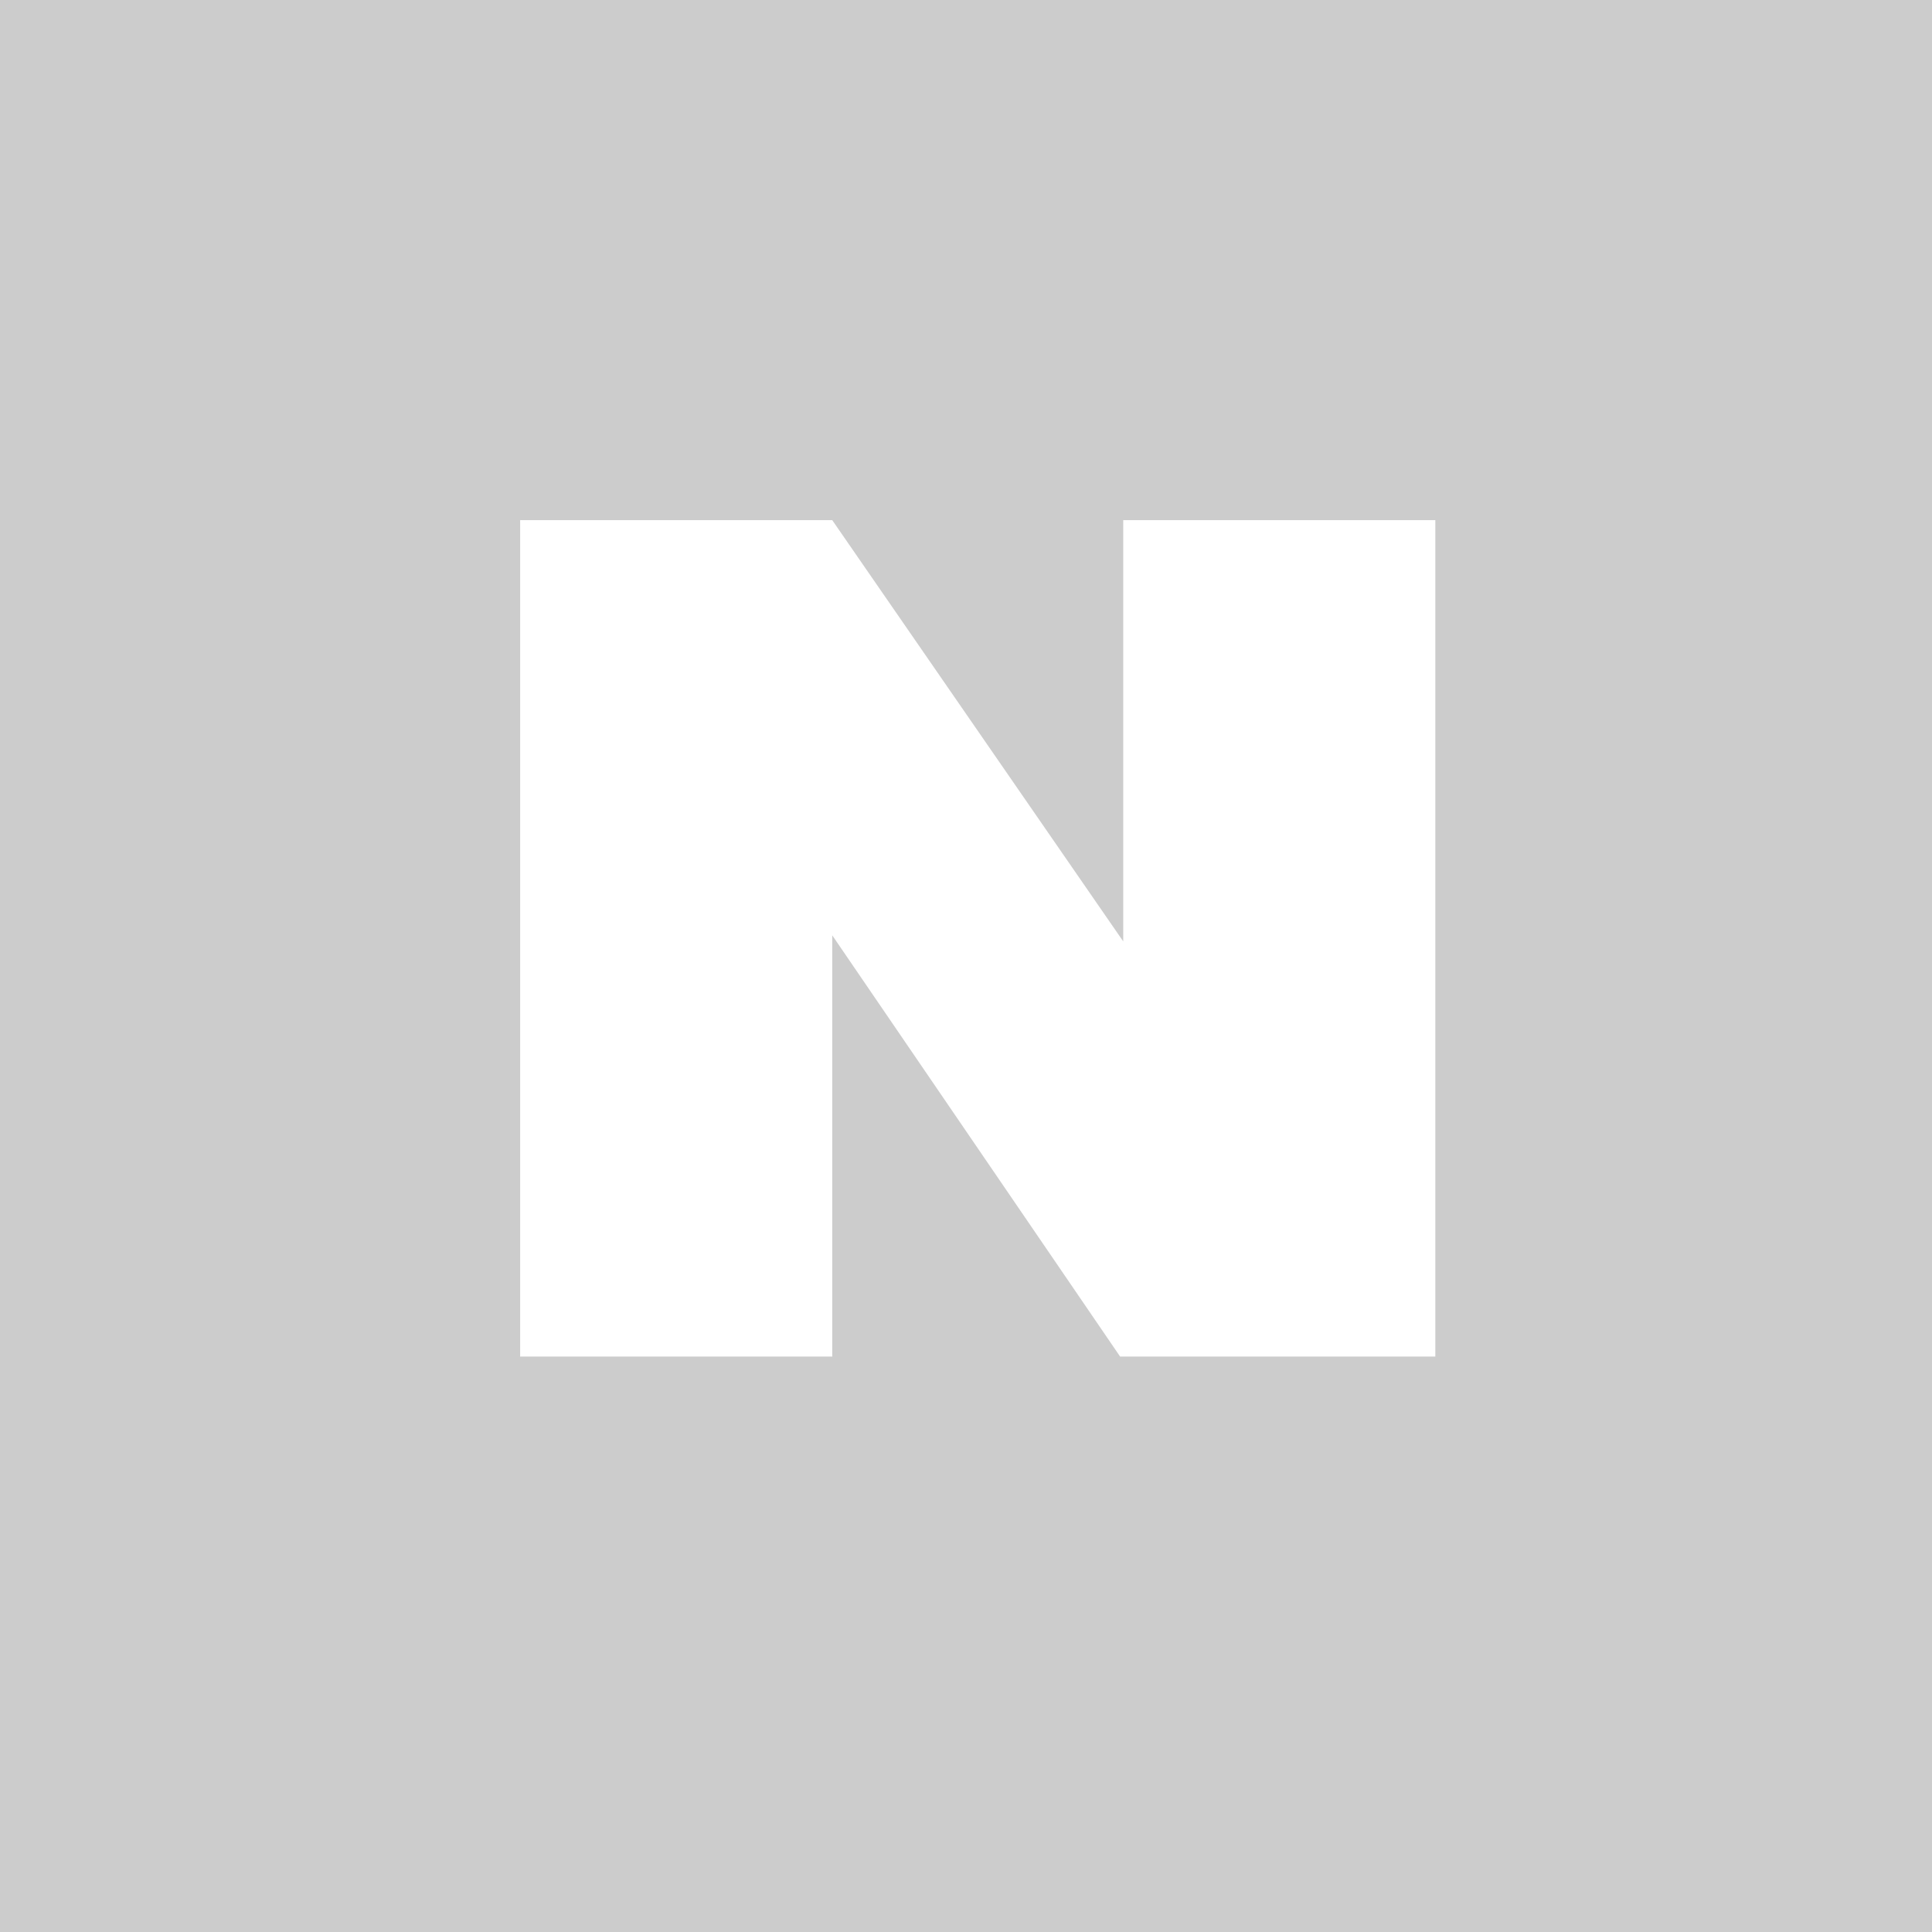 <svg xmlns="http://www.w3.org/2000/svg" viewBox="0 0 26 26">
    <defs>
        <style>
            .cls-1{fill:#ccc}.cls-2{fill:#fff}
        </style>
    </defs>
    <g id="네이버" transform="translate(104 -457)">
        <path id="사각형_235" d="M0 0h26v26H0z" class="cls-1" data-name="사각형 235" transform="translate(-104 457)"/>
        <path id="네이버로고" d="M8.116 0v5.669L4.2 0H0v11.256h4.2V5.587l3.874 5.669h4.242V0z" class="cls-2" transform="translate(-97 464)"/>
    </g>
</svg>
